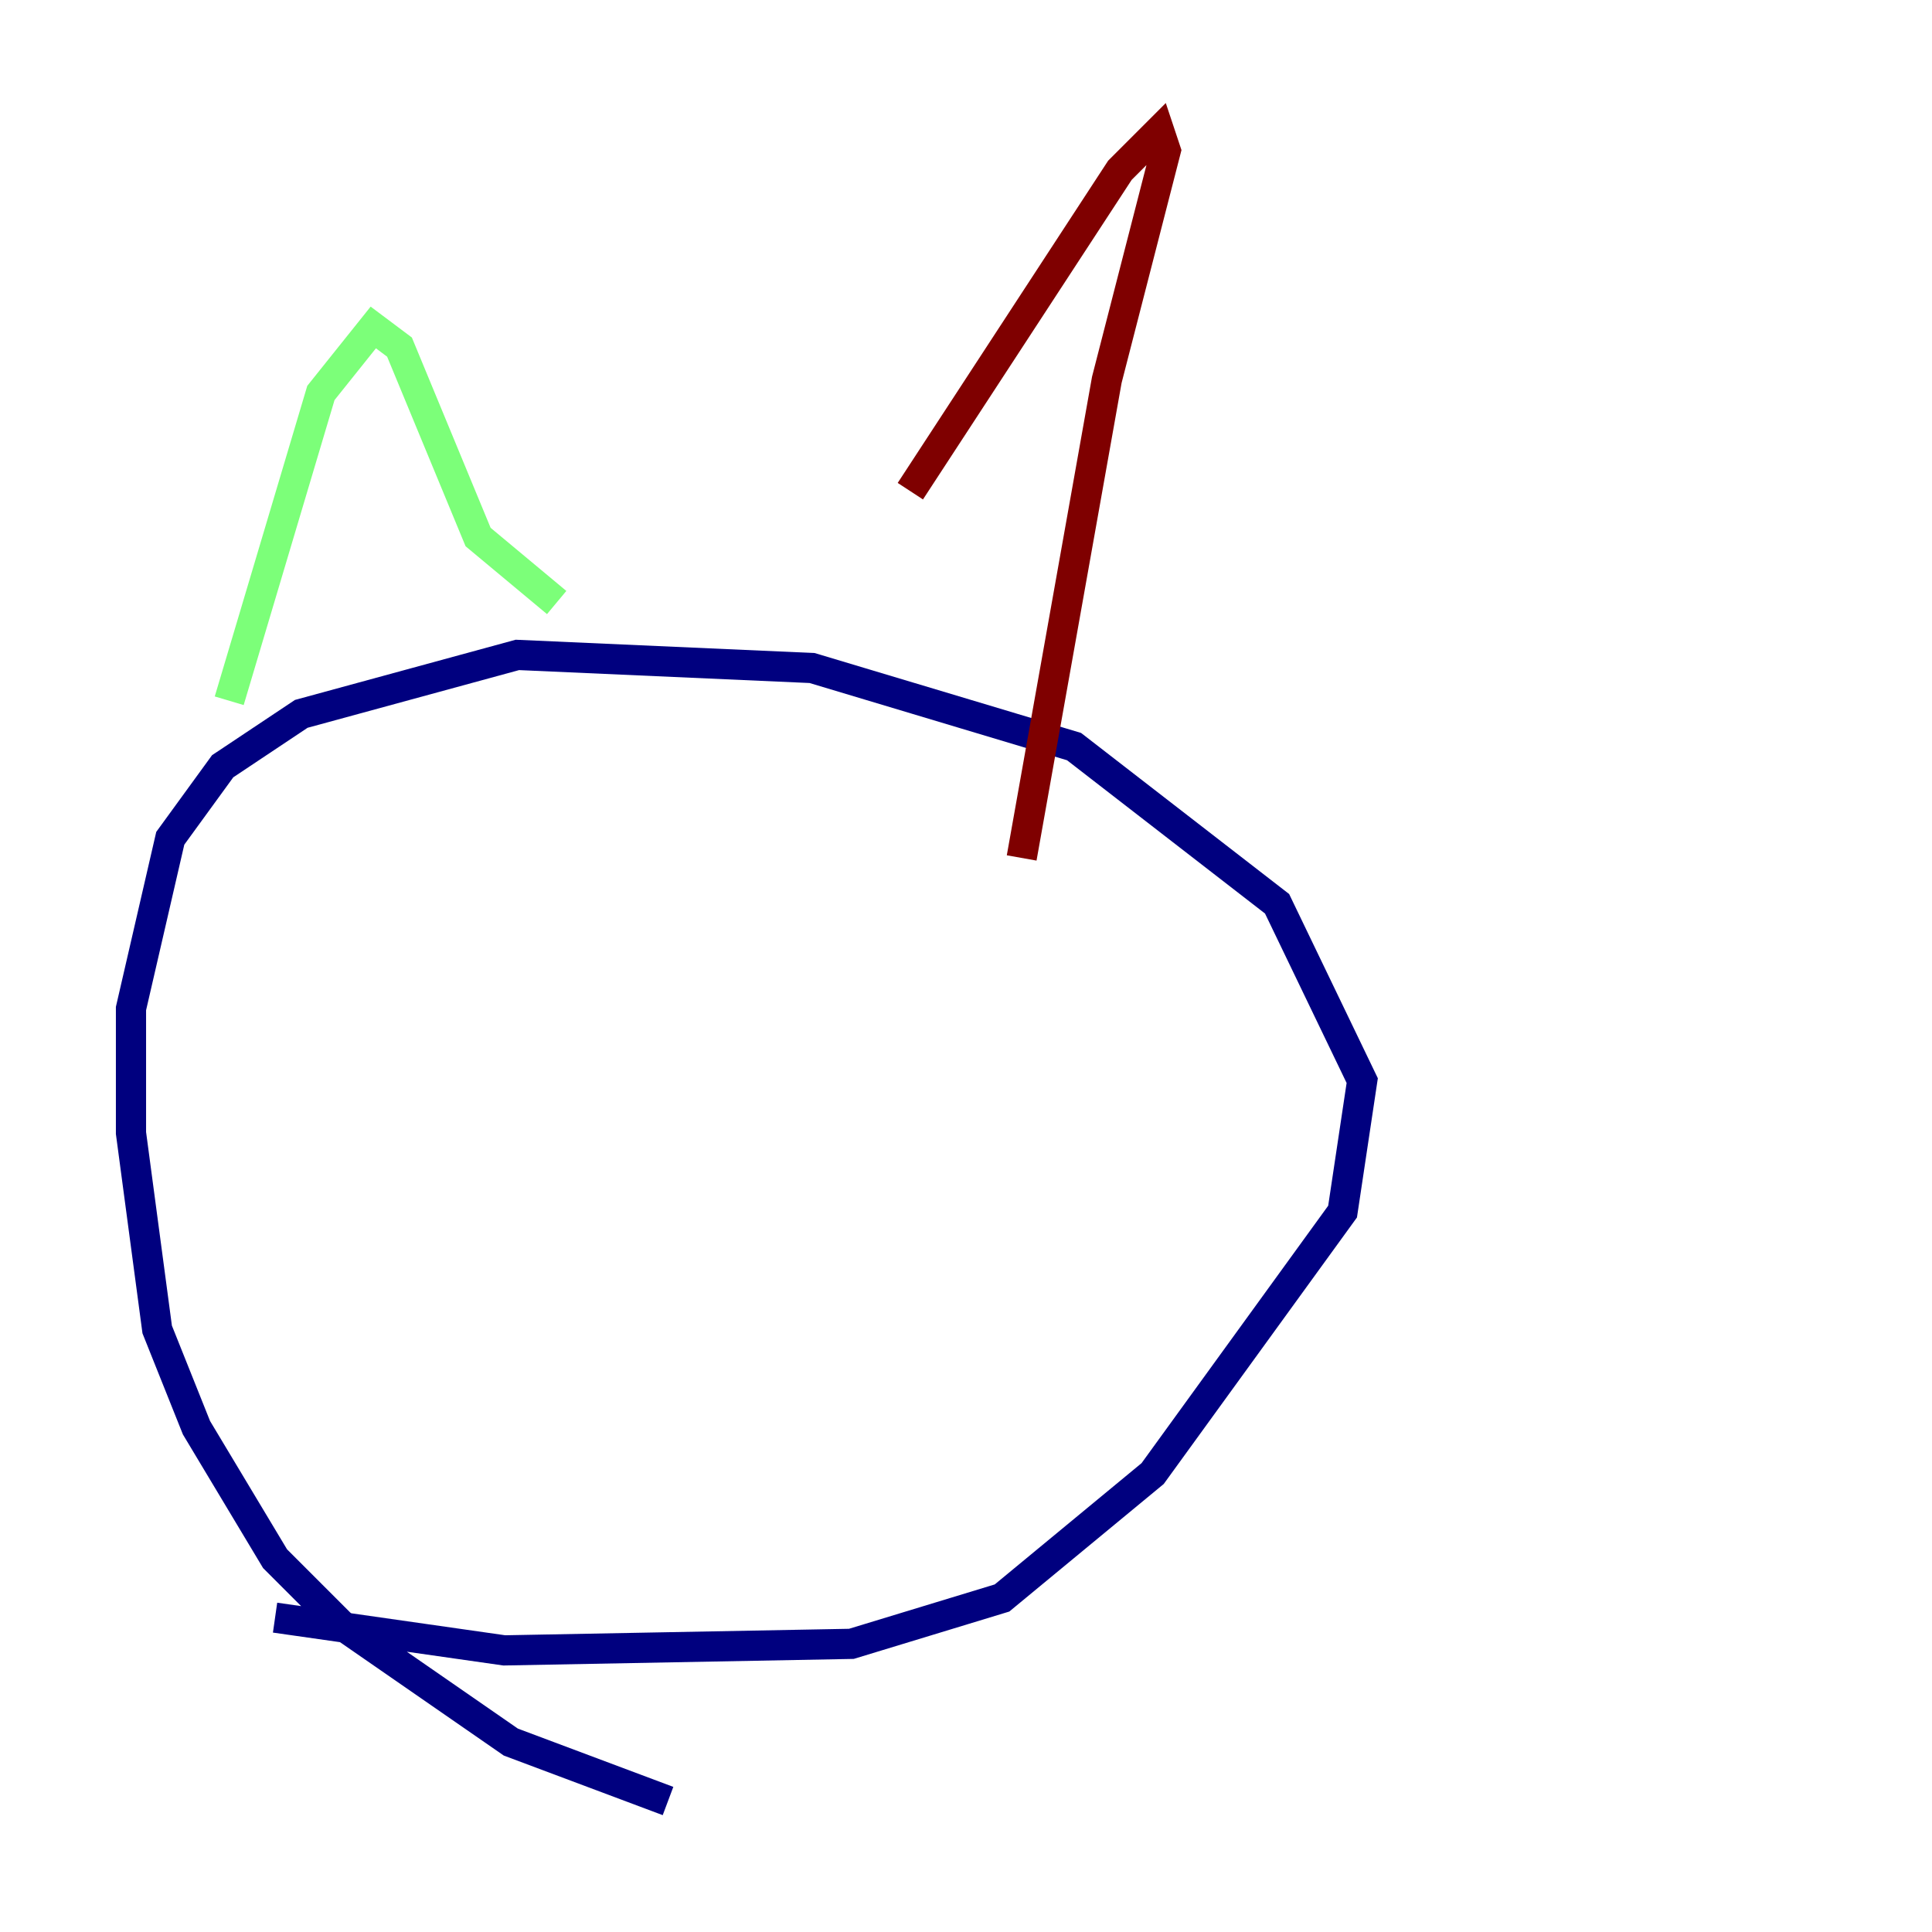 <?xml version="1.0" encoding="utf-8" ?>
<svg baseProfile="tiny" height="128" version="1.2" viewBox="0,0,128,128" width="128" xmlns="http://www.w3.org/2000/svg" xmlns:ev="http://www.w3.org/2001/xml-events" xmlns:xlink="http://www.w3.org/1999/xlink"><defs /><polyline fill="none" points="44.258,119.322 33.844,115.417 22.563,107.607 18.224,103.268 13.017,94.59 10.414,88.081 8.678,75.064 8.678,66.82 11.281,55.539 14.752,50.766 19.959,47.295 34.278,43.39 53.803,44.258 71.159,49.464 84.61,59.878 90.251,71.593 88.949,80.271 76.366,97.627 66.386,105.871 56.407,108.909 33.41,109.342 18.224,107.173" stroke="#00007f" stroke-width="2" /><polyline fill="none" points="15.186,46.427 21.261,26.034 24.732,21.695 26.468,22.997 31.675,35.58 36.881,39.919" stroke="#7cff79" stroke-width="2" /><polyline fill="none" points="60.312,32.542 74.197,11.281 76.8,8.678 77.234,9.98 73.329,25.166 67.688,56.841" stroke="#7f0000" stroke-width="2" /></svg>